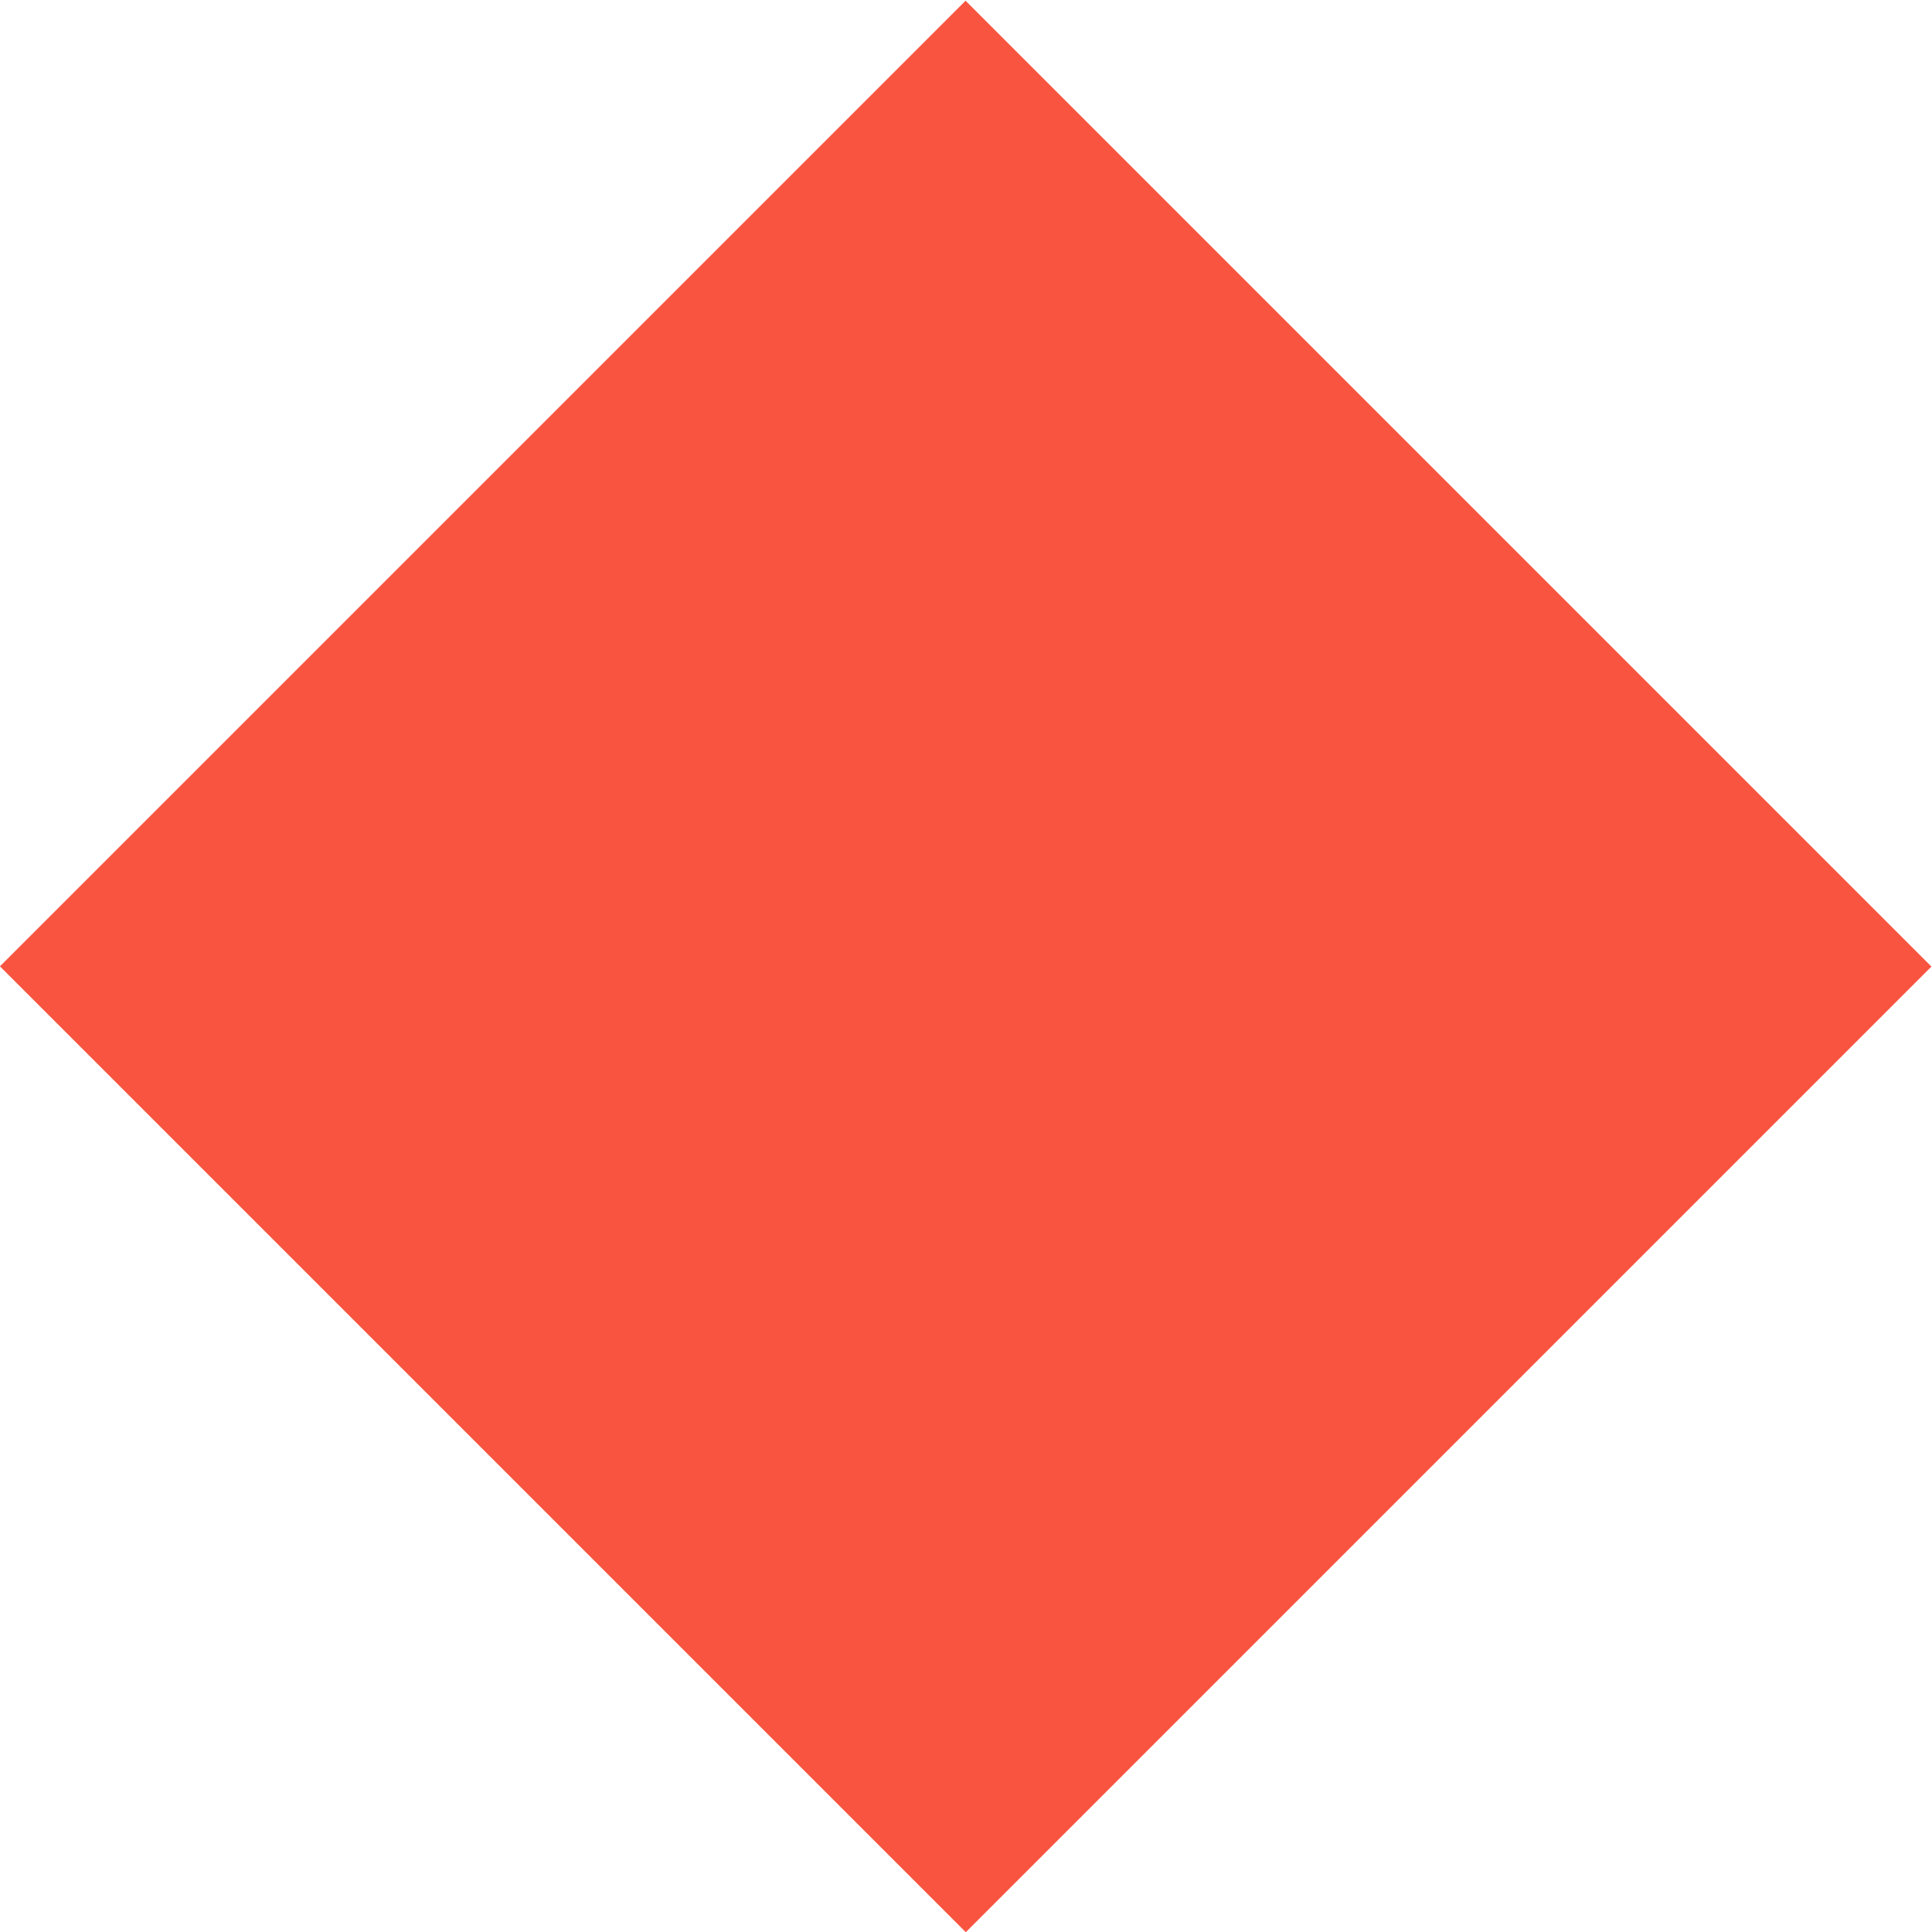 <?xml version="1.0" encoding="UTF-8"?>
<!DOCTYPE svg PUBLIC "-//W3C//DTD SVG 1.1//EN" "http://www.w3.org/Graphics/SVG/1.1/DTD/svg11.dtd">
<!-- Creator: CorelDRAW 2019 (64-Bit) -->
<svg xmlns="http://www.w3.org/2000/svg" xml:space="preserve" width="27.822mm" height="27.822mm" version="1.1" style="shape-rendering:geometricPrecision; text-rendering:geometricPrecision; image-rendering:optimizeQuality; fill-rule:evenodd; clip-rule:evenodd"
viewBox="0 0 1308.88 1308.88"
 xmlns:xlink="http://www.w3.org/1999/xlink">
 <defs>
  <style type="text/css">
   <![CDATA[
    .str0 {stroke:#F95440;stroke-width:9.41;stroke-miterlimit:22.926}
    .fil0 {fill:#F95440}
   ]]>
  </style>
 </defs>
 <g id="Capa_x0020_1">
  <rect class="fil0 str0" transform="matrix(-0.626 0.626 -0.707 -0.707 1302.23 654.449)" width="1035.62" height="916.12"/>
 </g>
</svg>
